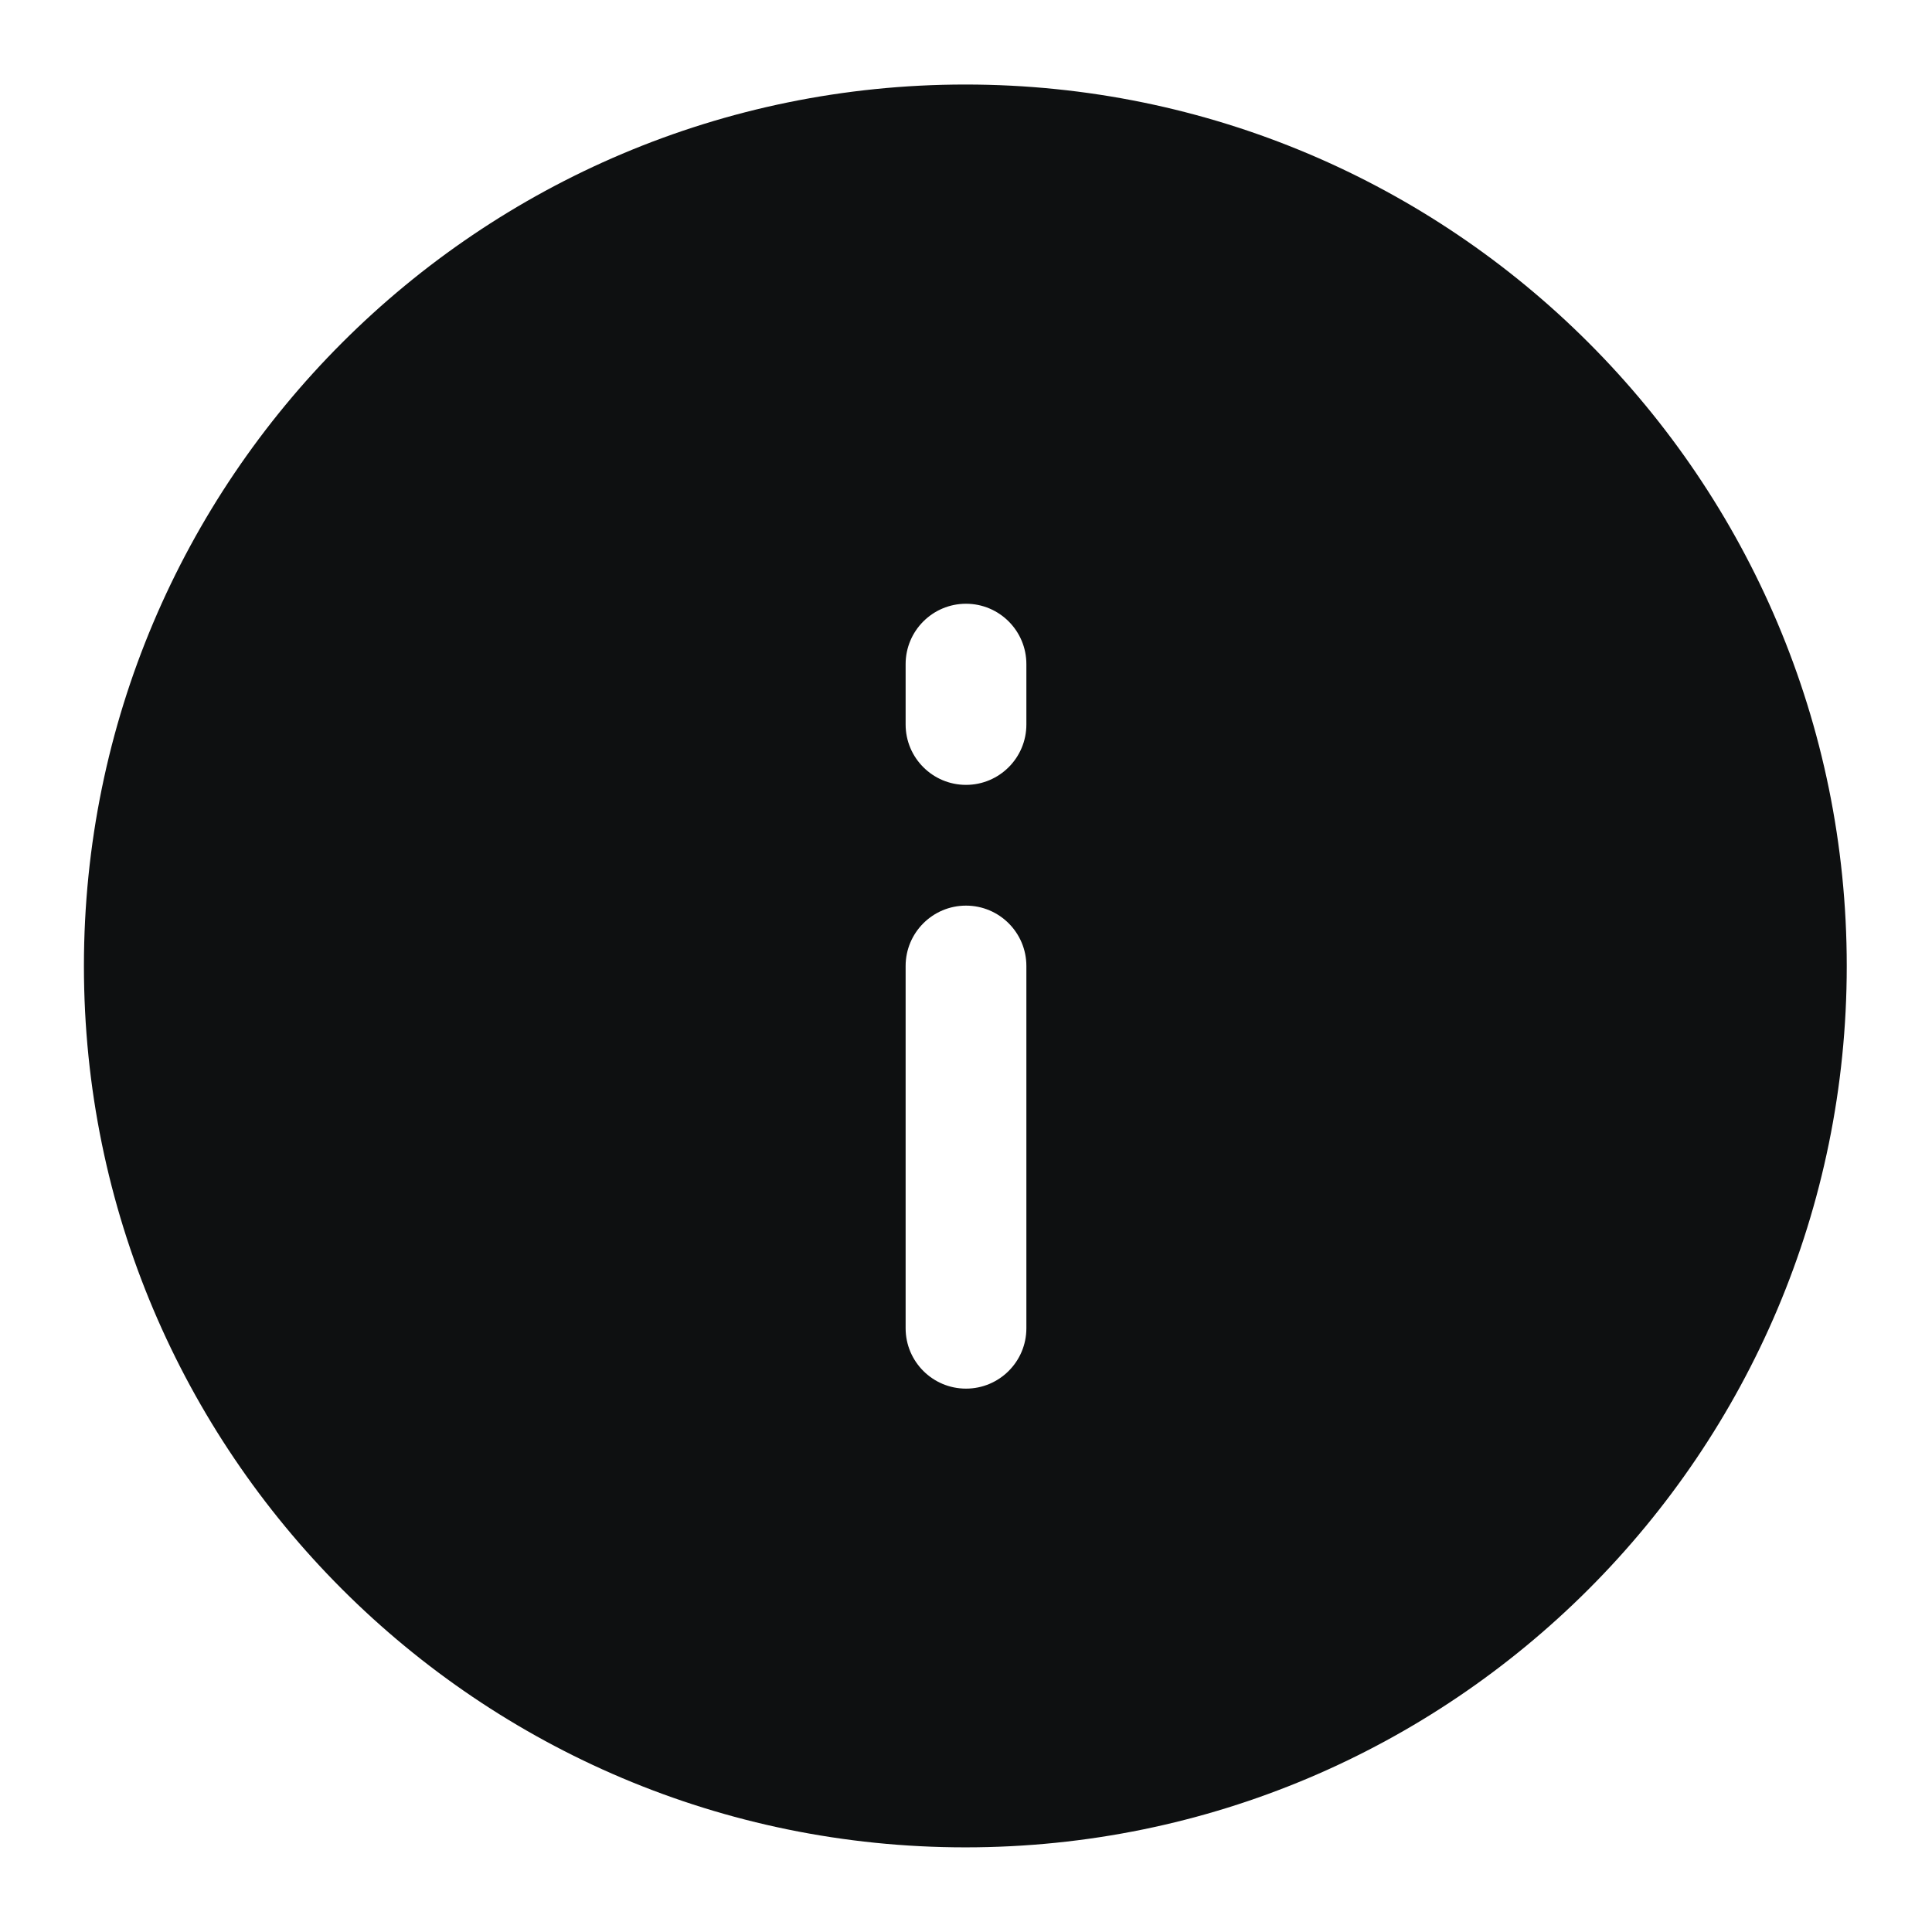 <svg width="16" height="16" viewBox="0 0 16 16" fill="none" xmlns="http://www.w3.org/2000/svg">
<path fill-rule="evenodd" clip-rule="evenodd" d="M15.294 8C15.294 12.031 12.026 15.299 7.995 15.299C3.963 15.299 0.695 12.031 0.695 8C0.695 3.969 3.963 0.7 7.995 0.7C12.026 0.7 15.294 3.969 15.294 8ZM8 6.5C8.276 6.5 8.5 6.276 8.5 6V5.5C8.5 5.224 8.276 5 8 5C7.724 5 7.5 5.224 7.5 5.5V6C7.5 6.276 7.724 6.5 8 6.5ZM8 11.5C8.276 11.5 8.5 11.276 8.5 11V8C8.5 7.724 8.276 7.5 8 7.5C7.724 7.5 7.5 7.724 7.5 8L7.5 11C7.5 11.276 7.724 11.5 8 11.5Z" fill="#0E1011"/>
</svg>
